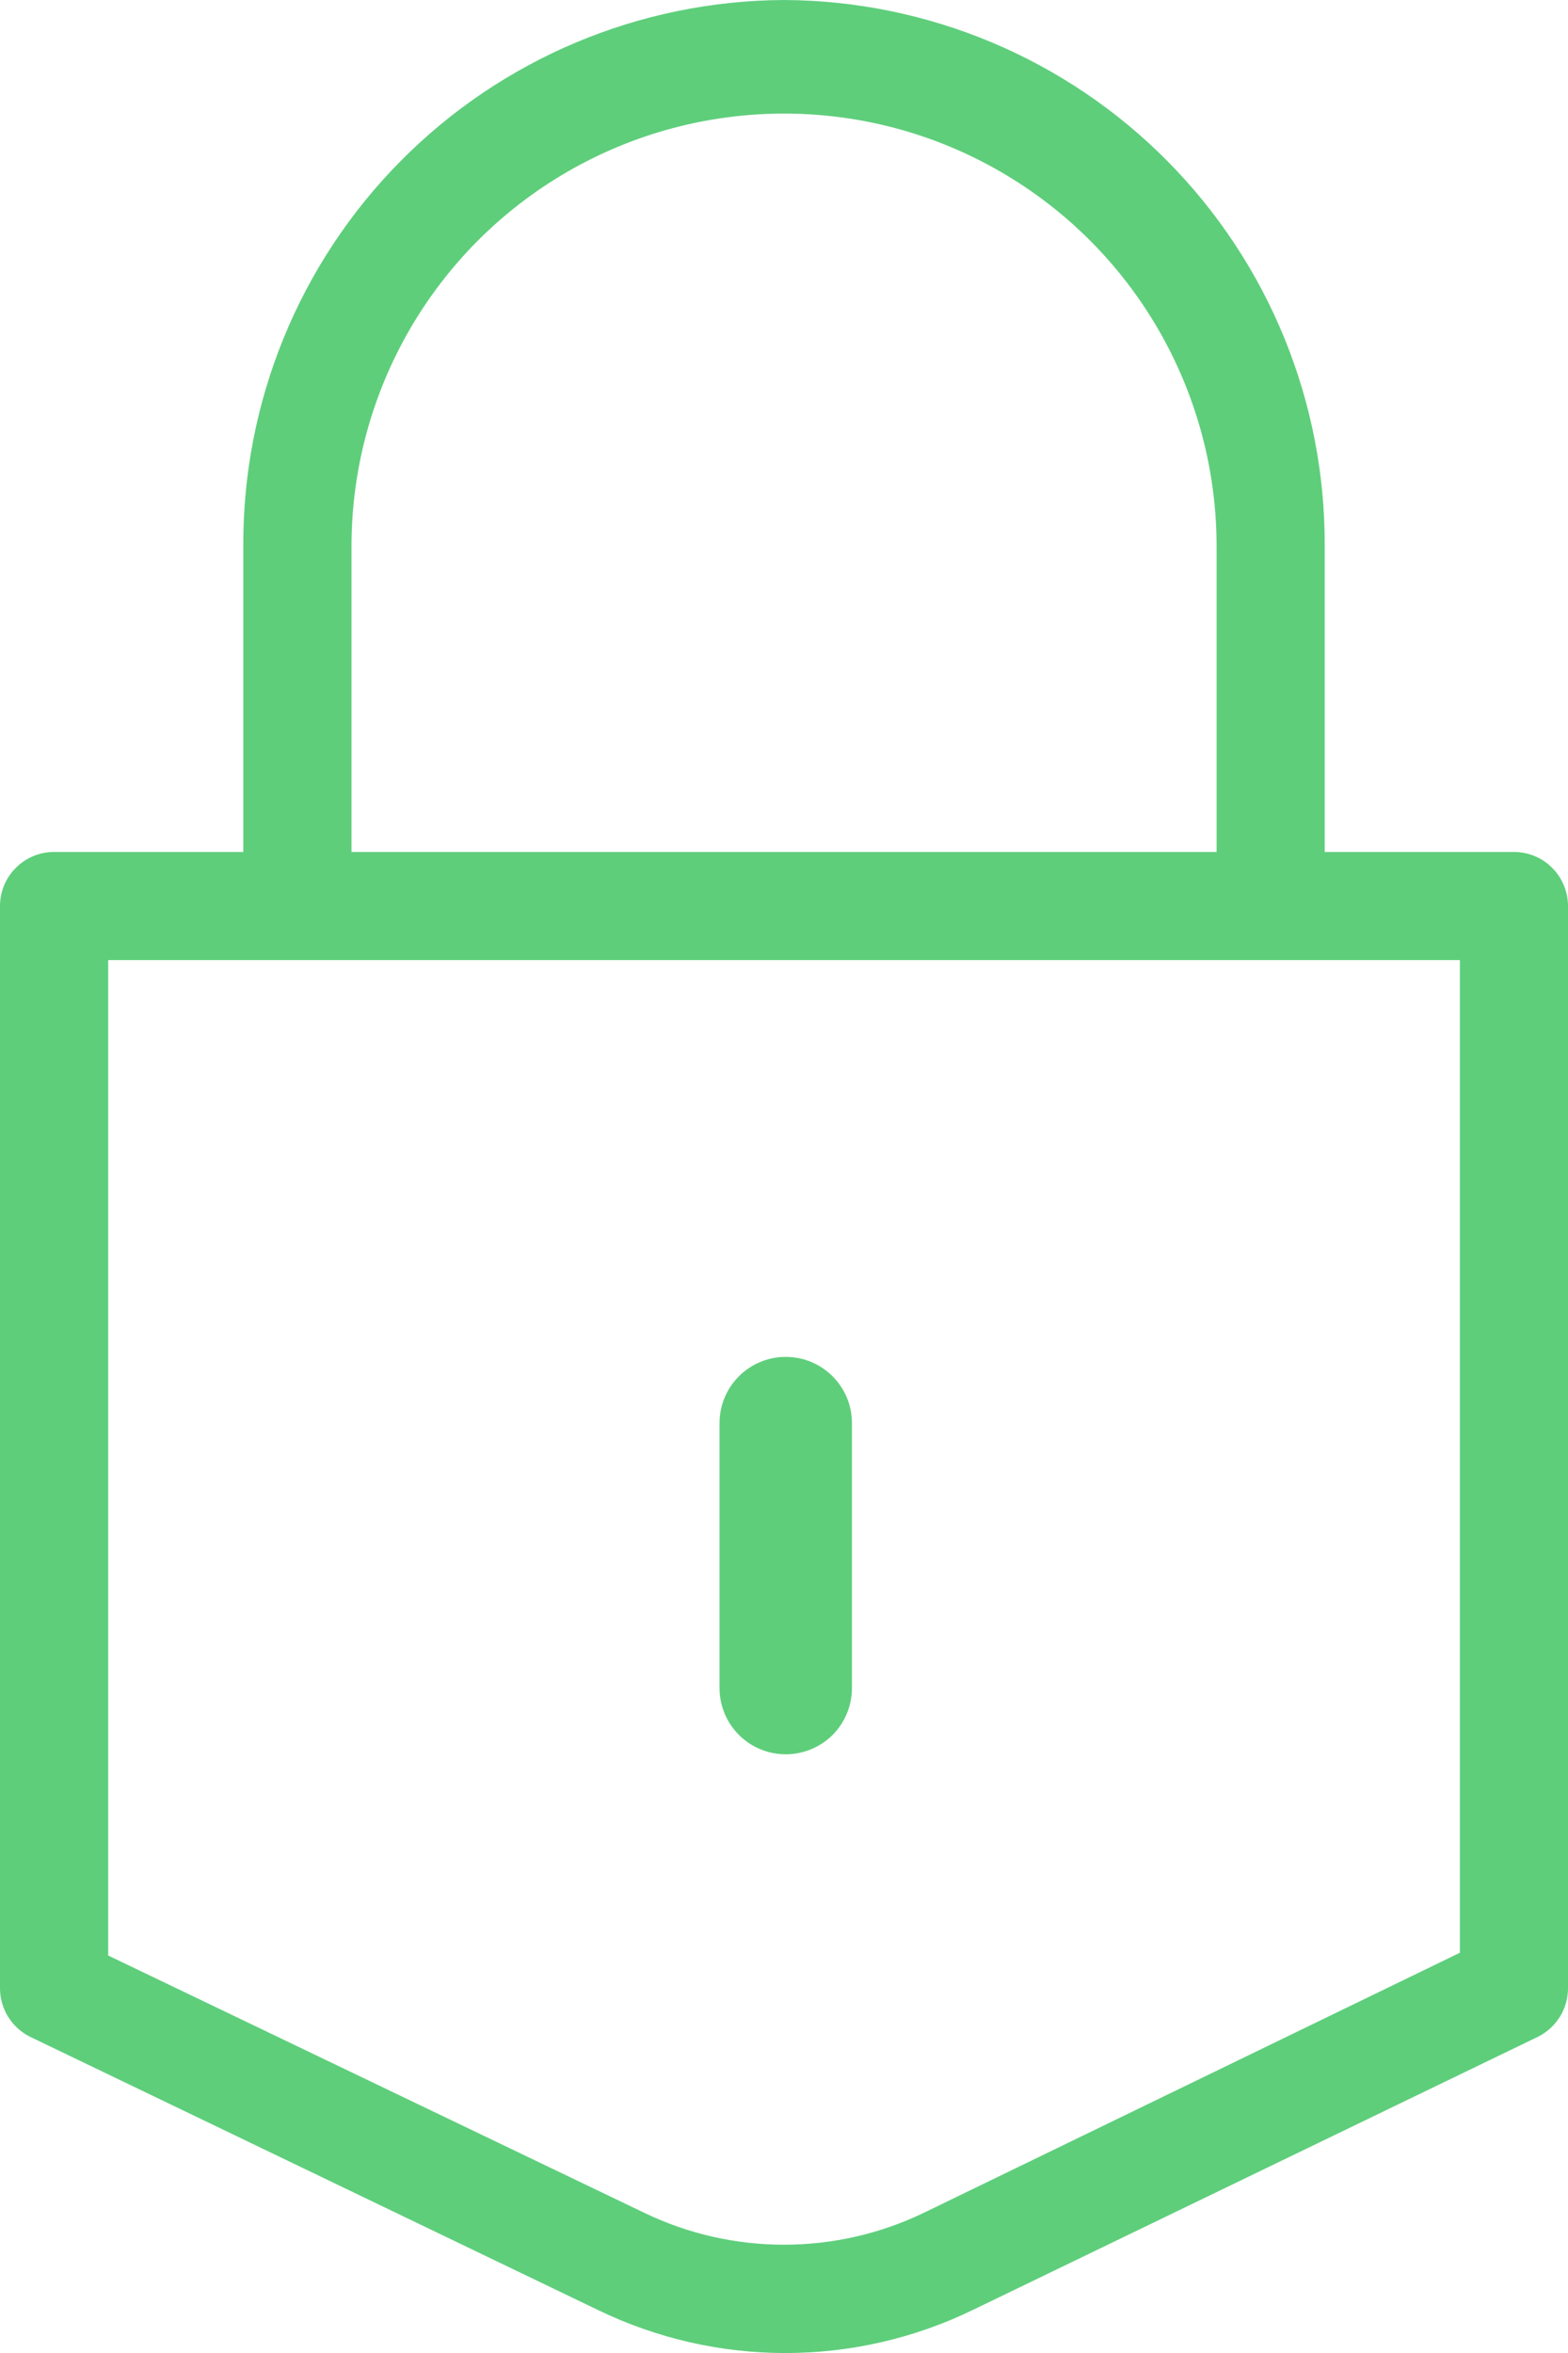 <svg width="18" height="27" viewBox="0 0 18 27" fill="none" xmlns="http://www.w3.org/2000/svg">
<path d="M9 1.24309e-05C7.345 0.008 5.762 0.673 4.598 1.849C3.434 3.025 2.785 4.614 2.793 6.269V9.776H0.621C0.278 9.776 8.26965e-06 10.054 8.26965e-06 10.397V22.811C-0.001 23.047 0.131 23.263 0.342 23.37L6.859 26.504C8.221 27.166 9.811 27.166 11.172 26.504L17.658 23.37C17.869 23.263 18.001 23.047 18 22.811V10.397C18 10.232 17.934 10.074 17.818 9.958C17.702 9.841 17.544 9.776 17.379 9.776H15.207V6.269C15.215 4.614 14.566 3.025 13.402 1.849C12.238 0.673 10.655 0.008 9 0L9 1.24309e-05ZM4.035 6.269C4.035 4.495 4.981 2.856 6.517 1.969C8.053 1.082 9.947 1.081 11.483 1.969C13.019 2.856 13.966 4.495 13.966 6.269V9.776H4.035V6.269ZM16.759 22.407L10.614 25.387C9.595 25.881 8.405 25.881 7.387 25.387L1.242 22.439V11.017H16.759V22.407Z" fill="#5ECE7B"/>
<path d="M9.02 20.13C9.222 20.13 9.415 20.05 9.558 19.908C9.7 19.765 9.78 19.572 9.78 19.37V16.33C9.78 15.91 9.44 15.57 9.02 15.57C8.6 15.57 8.26 15.91 8.26 16.33V19.37C8.26 19.572 8.34 19.765 8.483 19.908C8.625 20.05 8.818 20.13 9.02 20.13H9.02Z" fill="#5ECE7B"/>
</svg>
